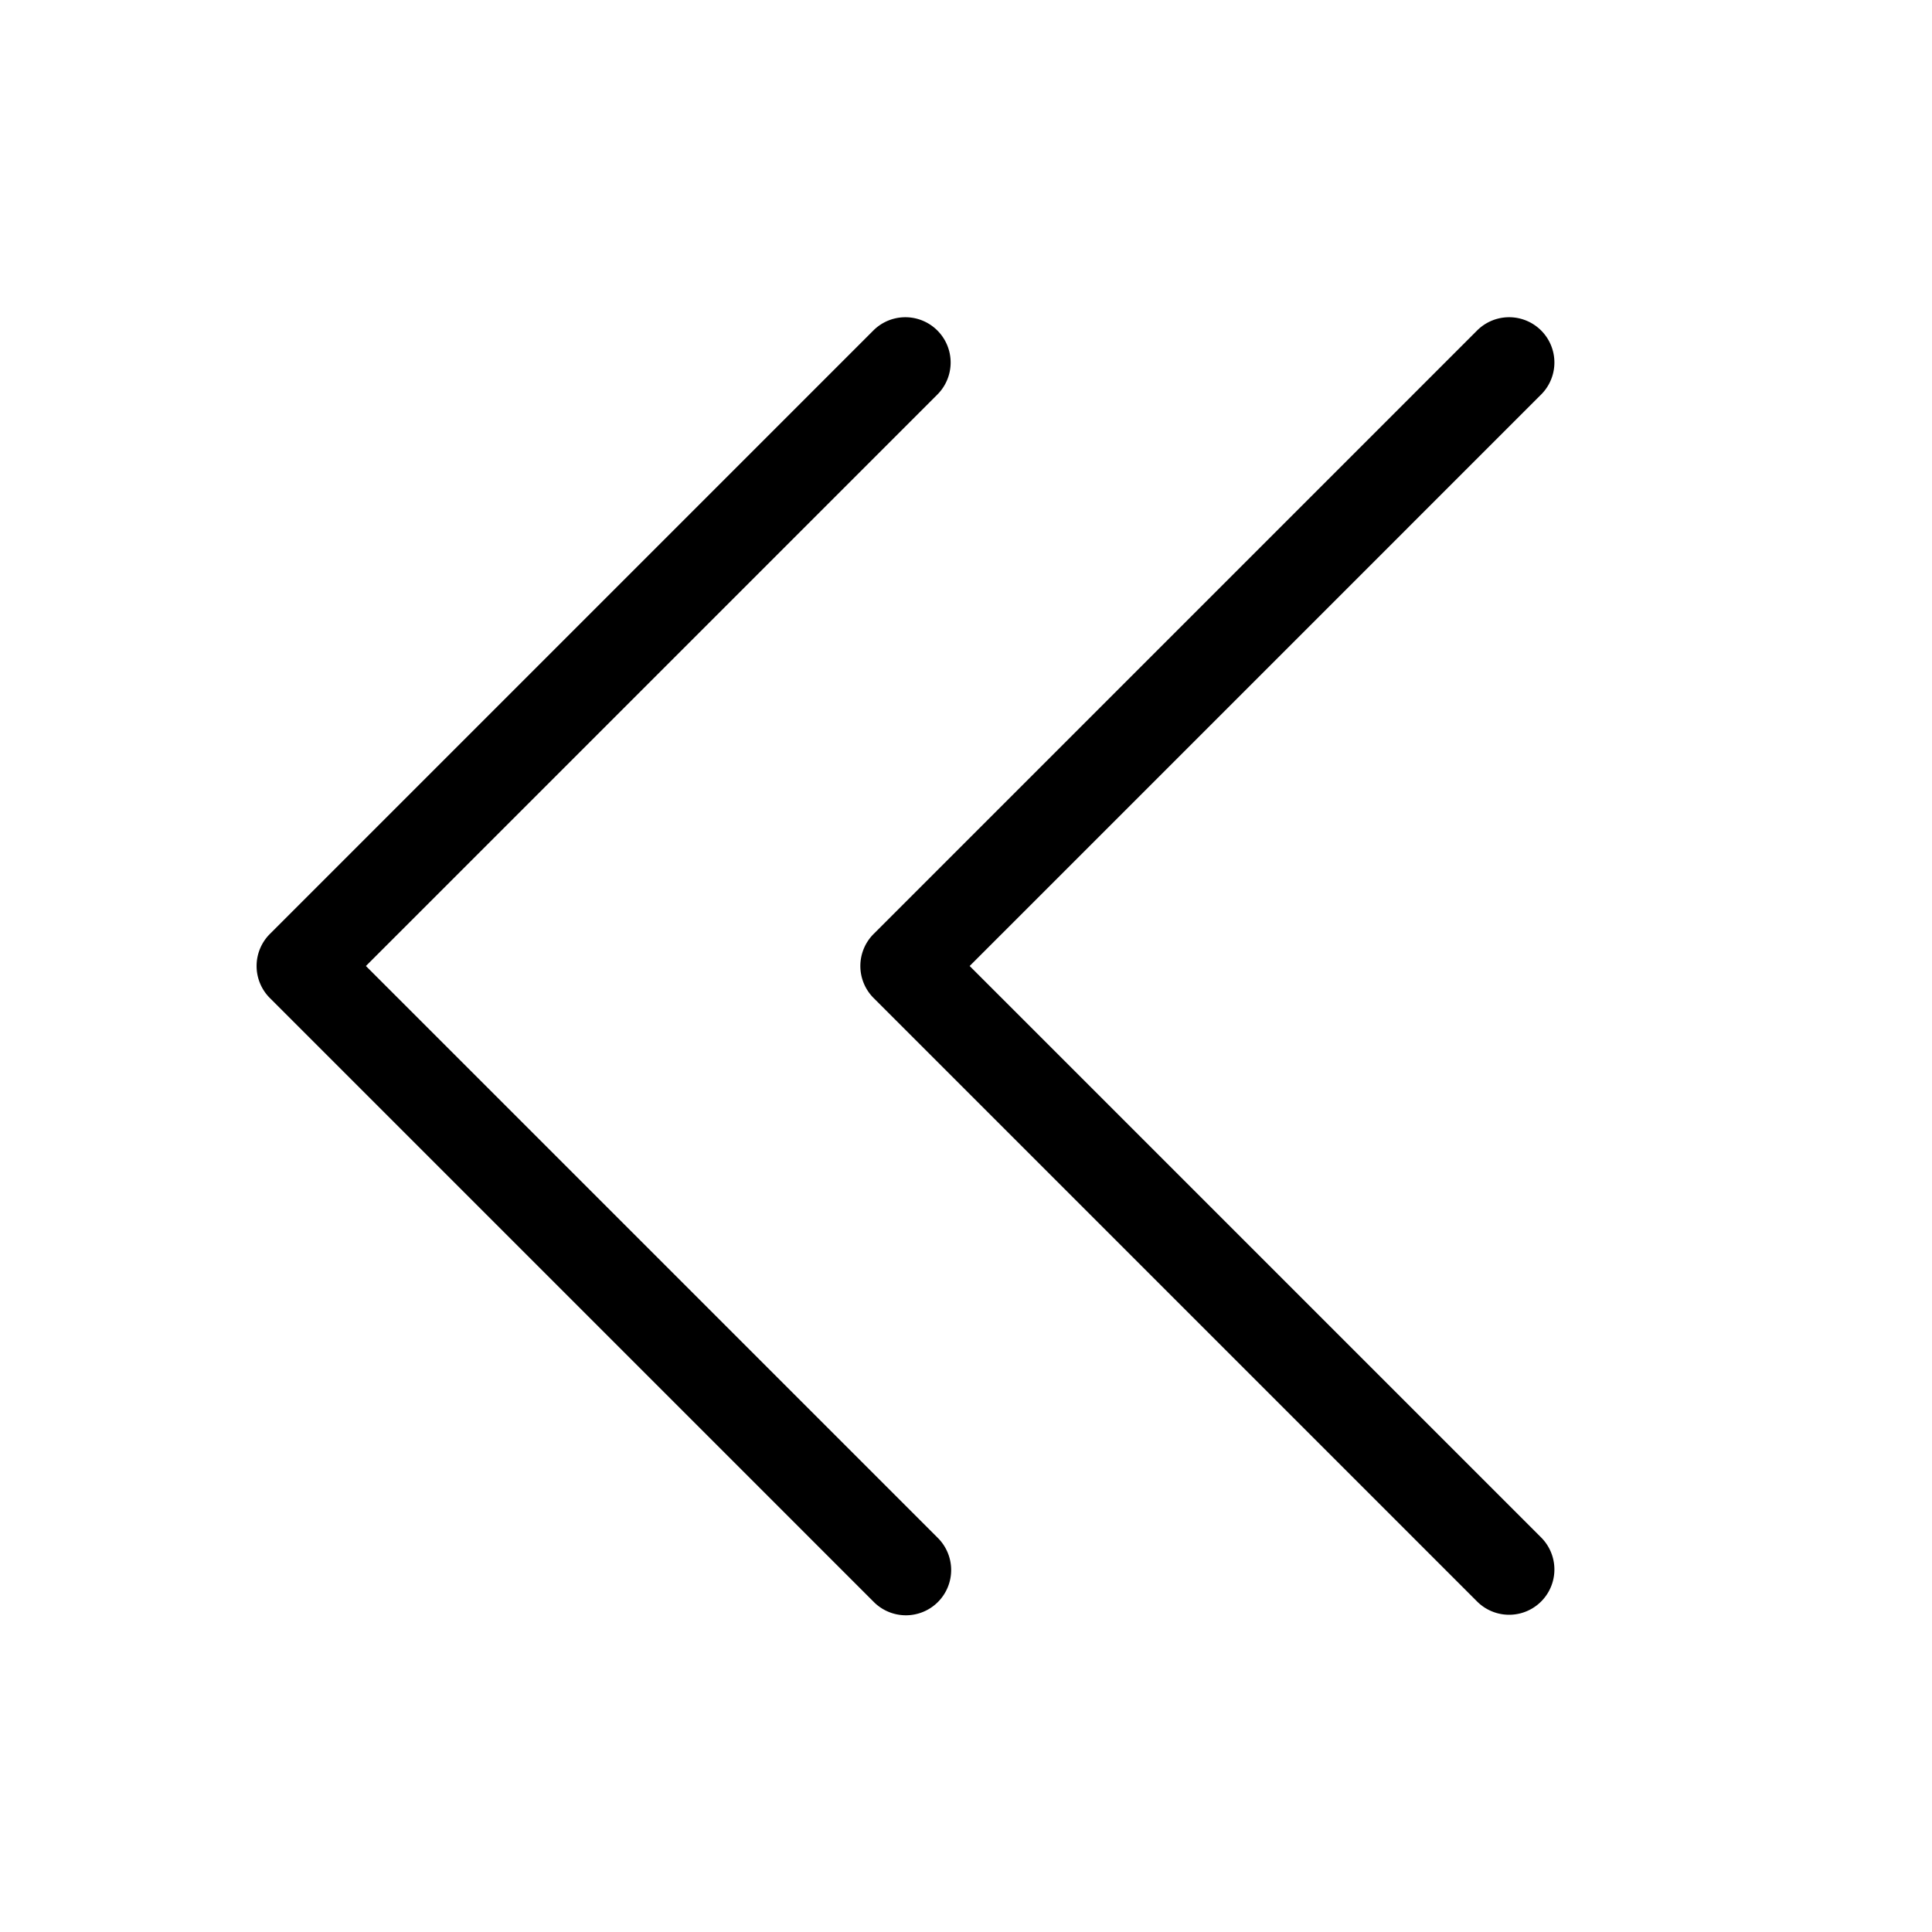 <svg xmlns="http://www.w3.org/2000/svg" viewBox="0 0 256 256" fill="currentColor"><path d="M204.243,203.757a6,6,0,0,1-8.485,8.485l-80-80a6,6,0,0,1,0-8.485l80-80a6,6,0,0,1,8.485,8.485L128.485,128ZM48.485,128l75.757-75.757a6,6,0,0,0-8.485-8.485l-80,80a6,6,0,0,0,0,8.485l80,80a6,6,0,1,0,8.485-8.485Z"/></svg>
